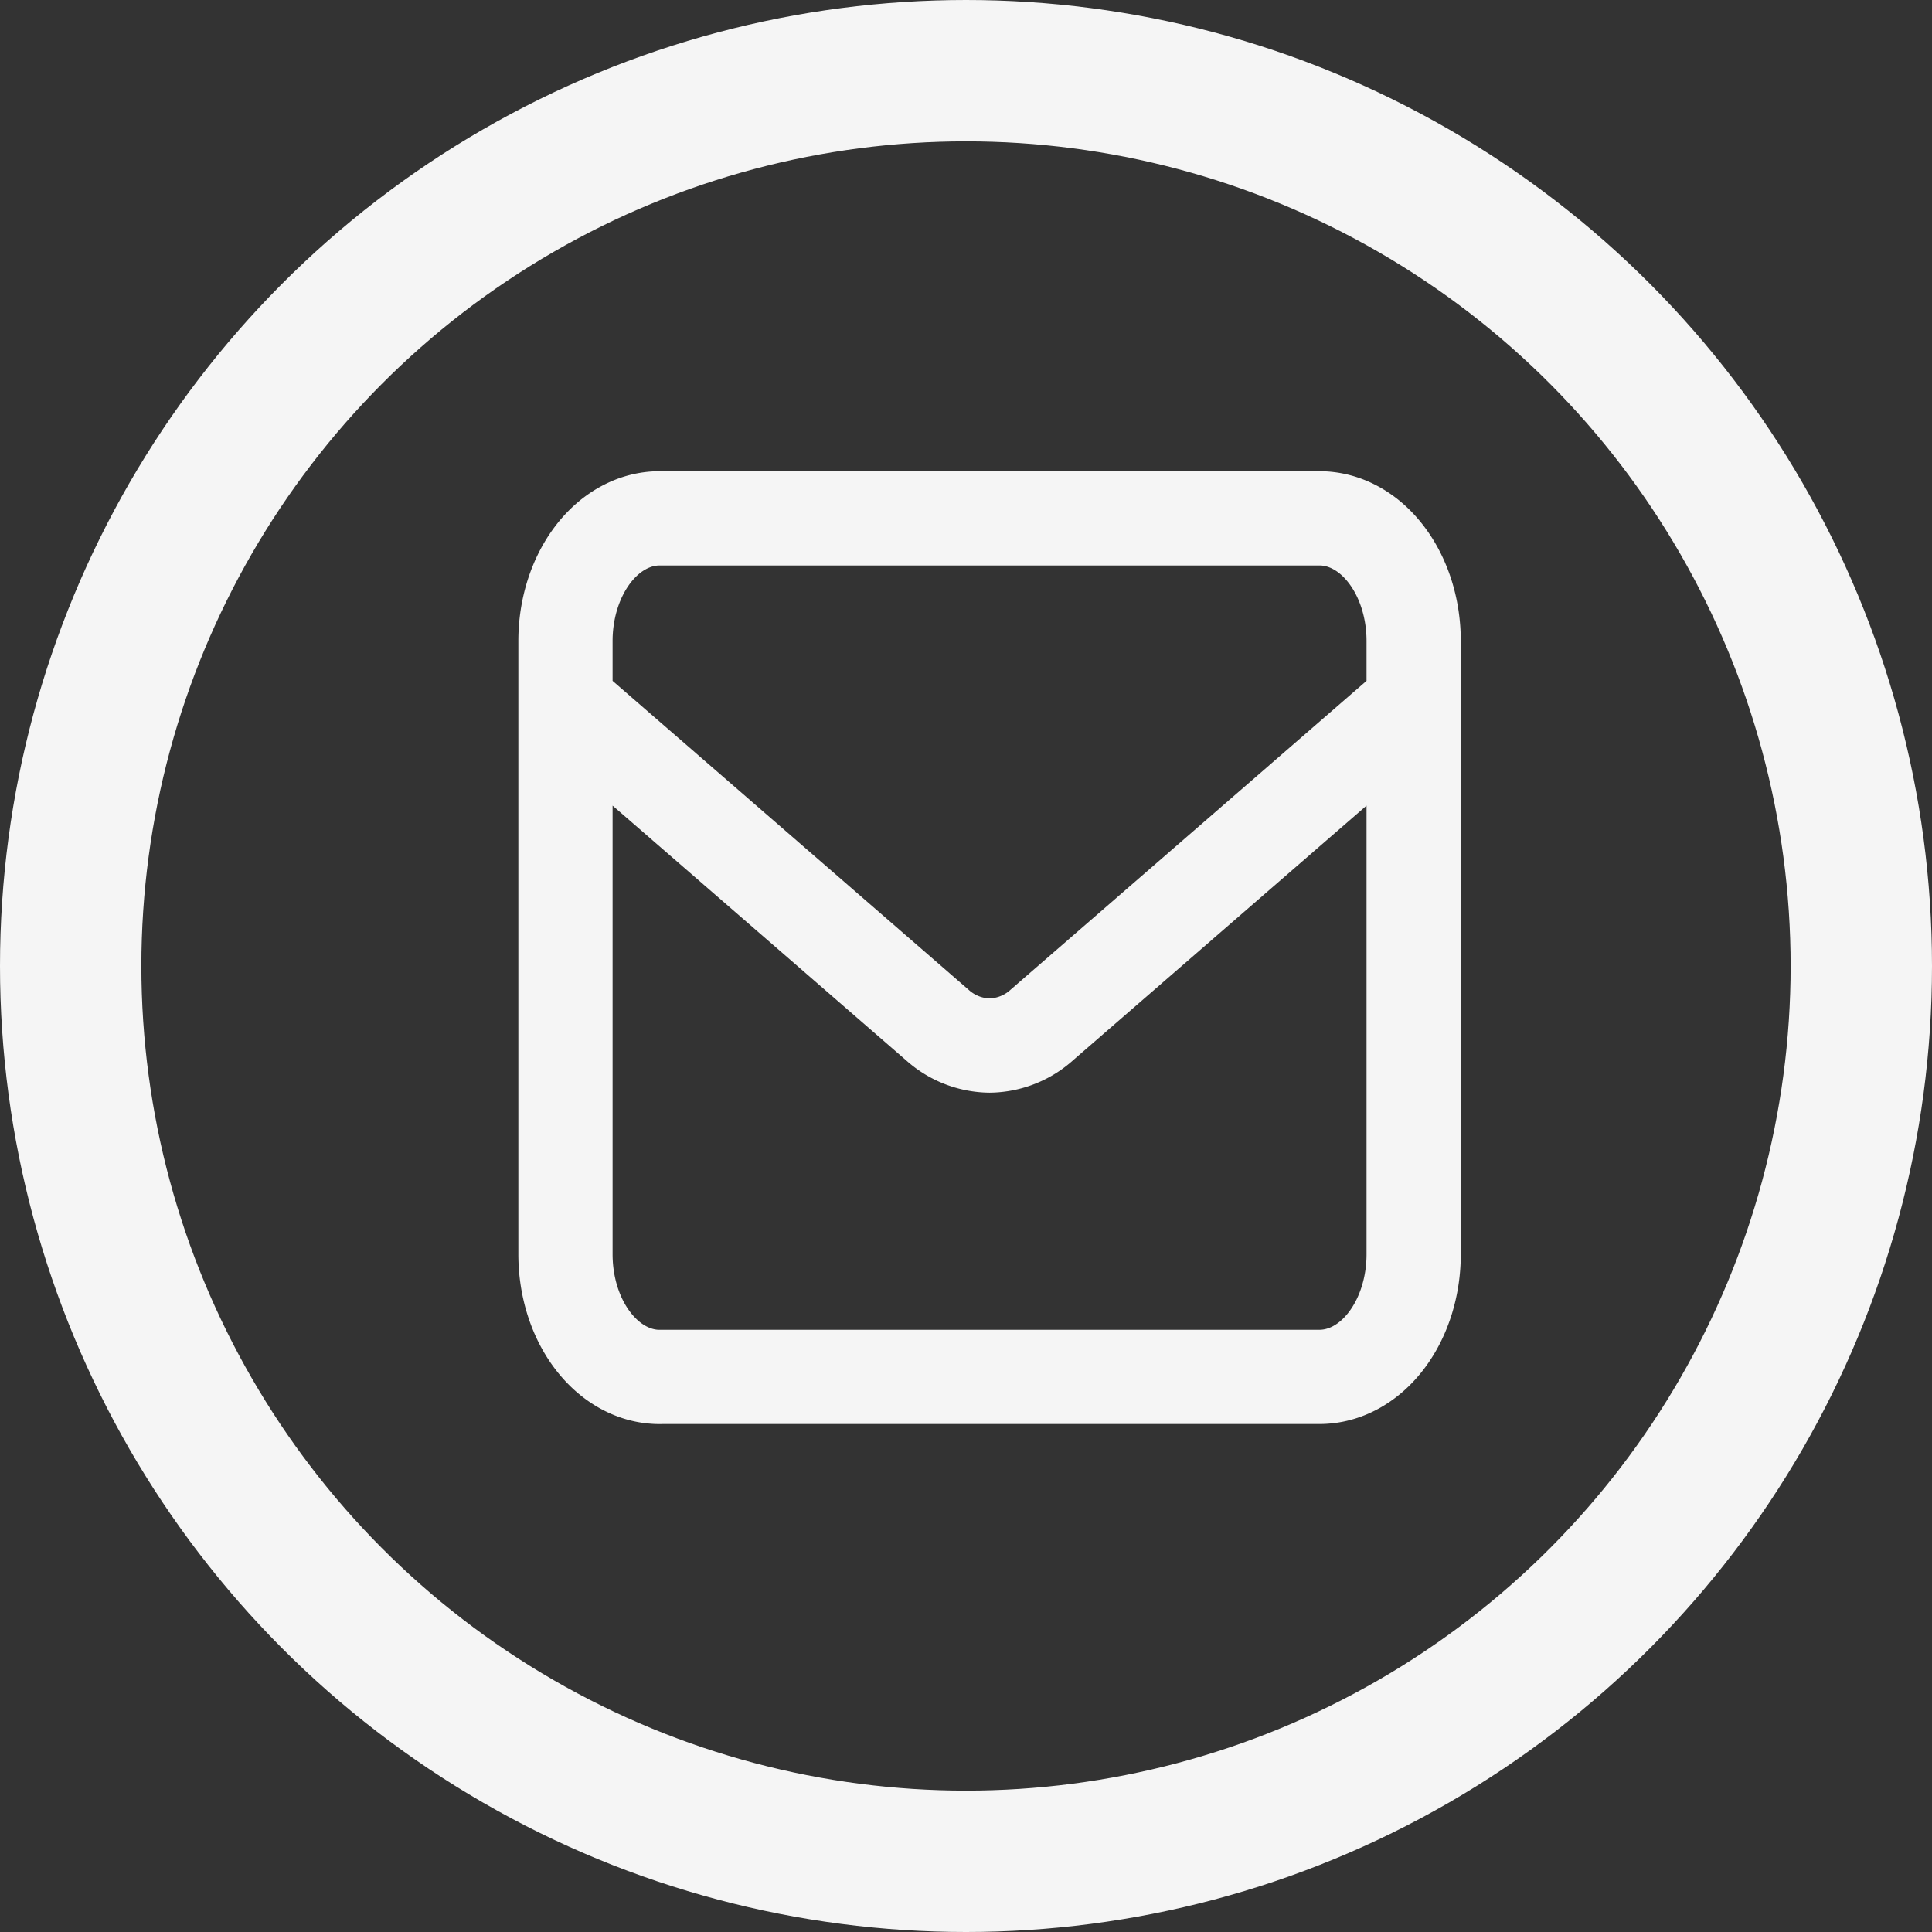 <svg width="41" height="41" fill="none" xmlns="http://www.w3.org/2000/svg"><rect width="100%" height="100%" fill="#333333" stroke="none"/><circle cx="20.5" cy="20.5" r="19" stroke="#F5F5F5" stroke-width="3"/><path d="M12 14.905l7.89 6.846a1.69 1.69 0 001.11.437 1.69 1.69 0 001.11-.437L30 14.905M14 29.22h14c.53 0 1.04-.274 1.414-.762.375-.488.586-1.15.586-1.84V13.602c0-.69-.21-1.352-.586-1.84C29.04 11.273 28.53 11 28 11H14c-.53 0-1.04.274-1.414.762-.375.489-.586 1.15-.586 1.841v13.015c0 .69.21 1.353.586 1.841.375.488.884.762 1.414.762z" stroke="#F5F5F5" stroke-width="2" stroke-linecap="round" stroke-linejoin="round"/></svg>